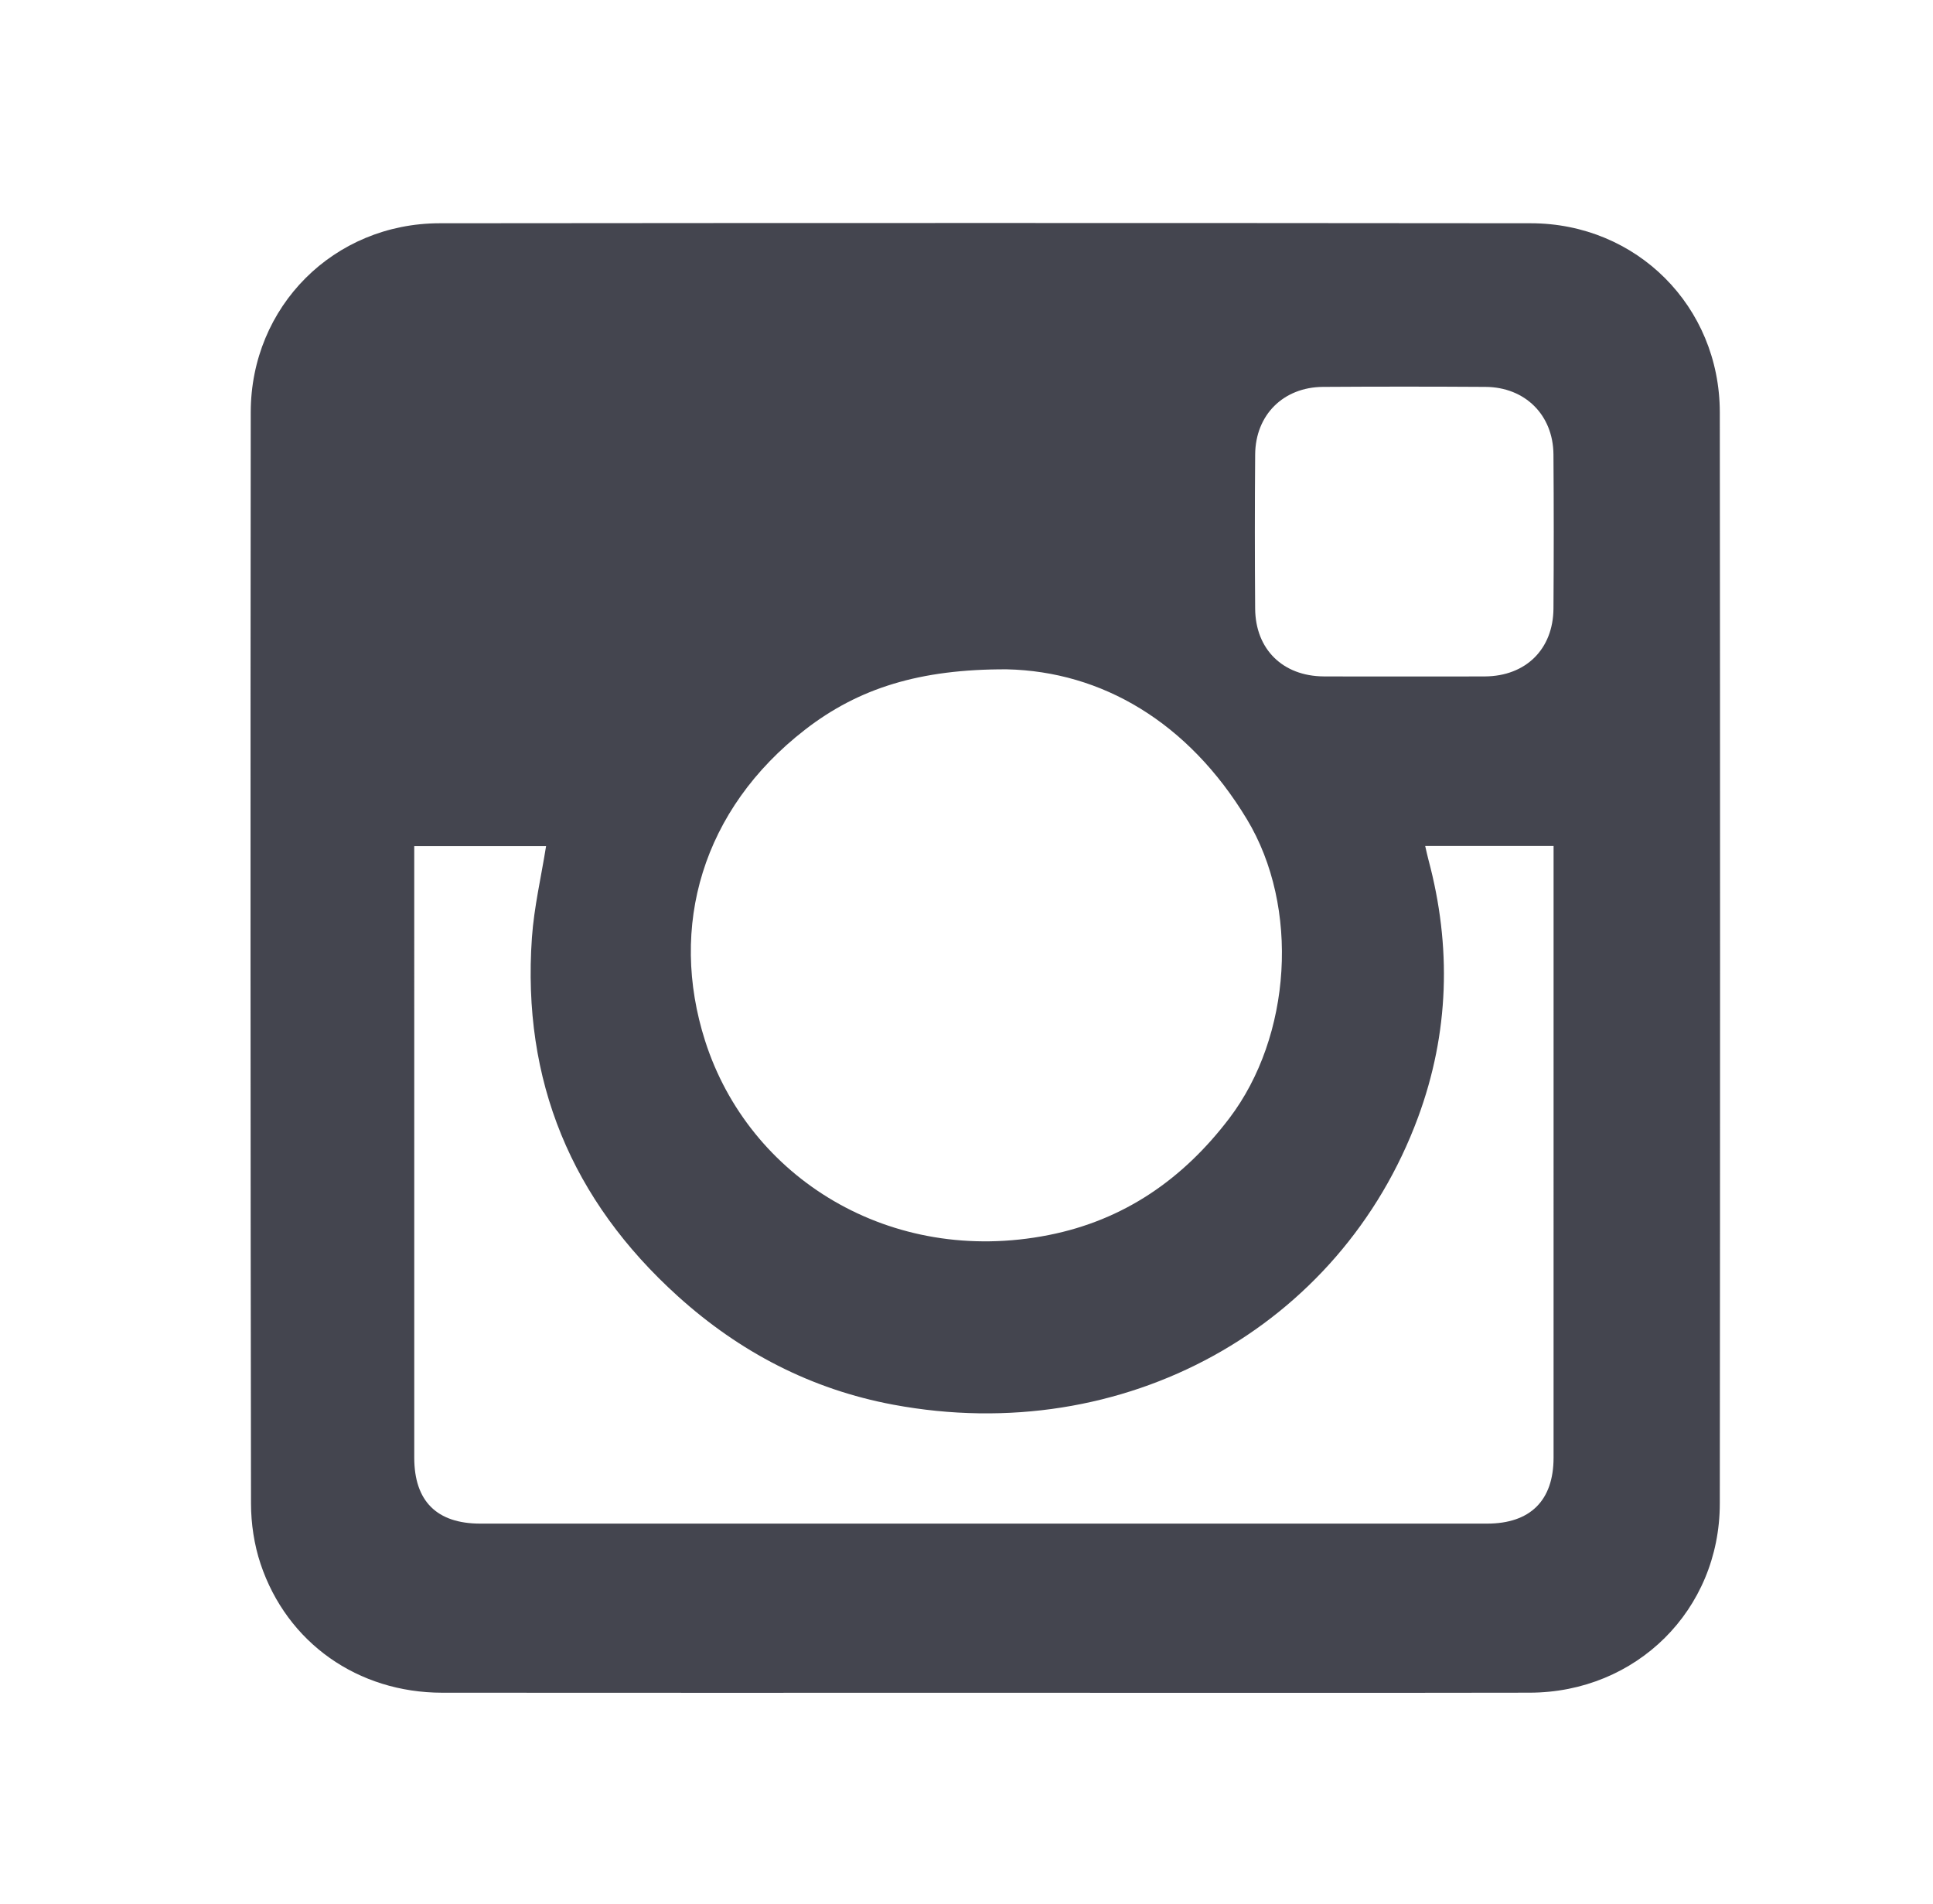 <?xml version="1.0" encoding="utf-8"?>
<!-- Generator: Adobe Illustrator 16.0.0, SVG Export Plug-In . SVG Version: 6.00 Build 0)  -->
<!DOCTYPE svg PUBLIC "-//W3C//DTD SVG 1.1//EN" "http://www.w3.org/Graphics/SVG/1.1/DTD/svg11.dtd">
<svg version="1.1" id="Layer_1" xmlns="http://www.w3.org/2000/svg" xmlns:xlink="http://www.w3.org/1999/xlink" x="0px" y="0px"
	 width="155.324px" height="152.934px" viewBox="0 0 155.324 152.934" enable-background="new 0 0 155.324 152.934"
	 xml:space="preserve">
<g id="GnaIXO_1_">
	<g>
		<path fill-rule="evenodd" clip-rule="evenodd" fill="#44454F" d="M79.17,135.993c-14.548,0.001-29.097,0.01-43.646-0.004
			c-6.764-0.006-12.462-4-14.587-10.353c-0.512-1.53-0.765-3.22-0.768-4.837c-0.044-29.227-0.05-58.453-0.021-87.68
			c0.008-8.504,6.68-15.174,15.183-15.183c29.227-0.028,58.453-0.028,87.679,0c8.503,0.008,15.175,6.678,15.183,15.183
			c0.029,29.227,0.029,58.453,0,87.68c-0.009,8.546-6.703,15.171-15.279,15.187C108.332,136.013,93.751,135.993,79.17,135.993z
			 M43.88,67.972c-3.437,0-6.986,0-10.594,0c0,0.399,0,0.72,0,1.04c0,16.03-0.001,32.061,0.001,48.091
			c0,3.495,1.807,5.301,5.311,5.301c26.964,0.002,53.928,0.002,80.892,0c3.473,0,5.344-1.855,5.345-5.297
			c0.002-16.03,0.001-32.061,0.001-48.091c0-0.342,0-0.684,0-1.056c-3.495,0-6.86,0-10.317,0c0.098,0.418,0.166,0.757,0.256,1.09
			c1.879,6.997,1.67,13.953-0.835,20.73c-6.223,16.831-23.59,26.536-42.164,23.069c-6.582-1.229-12.329-4.216-17.307-8.712
			c-8.549-7.722-12.533-17.308-11.728-28.805C42.913,72.88,43.485,70.454,43.88,67.972z M80.901,53.772
			c-6.973-0.025-11.897,1.504-16.214,4.85c-8.277,6.415-10.959,15.828-8.029,25c3.518,11.009,14.895,18.11,27.599,15.601
			c6.066-1.198,10.809-4.497,14.52-9.377c5.006-6.582,5.688-16.958,1.414-24.034C95.477,58.006,88.521,53.939,80.901,53.772z
			 M112.842,54.345c2.16,0,4.322,0.012,6.482-0.003c3.275-0.022,5.479-2.184,5.503-5.449c0.029-4.128,0.03-8.257-0.001-12.386
			c-0.024-3.165-2.278-5.404-5.457-5.425c-4.354-0.028-8.709-0.028-13.062,0c-3.184,0.021-5.425,2.249-5.45,5.428
			c-0.033,4.128-0.032,8.257-0.001,12.385c0.024,3.271,2.224,5.423,5.503,5.446C108.52,54.357,110.681,54.345,112.842,54.345z"/>
	</g>
</g>
</svg>
